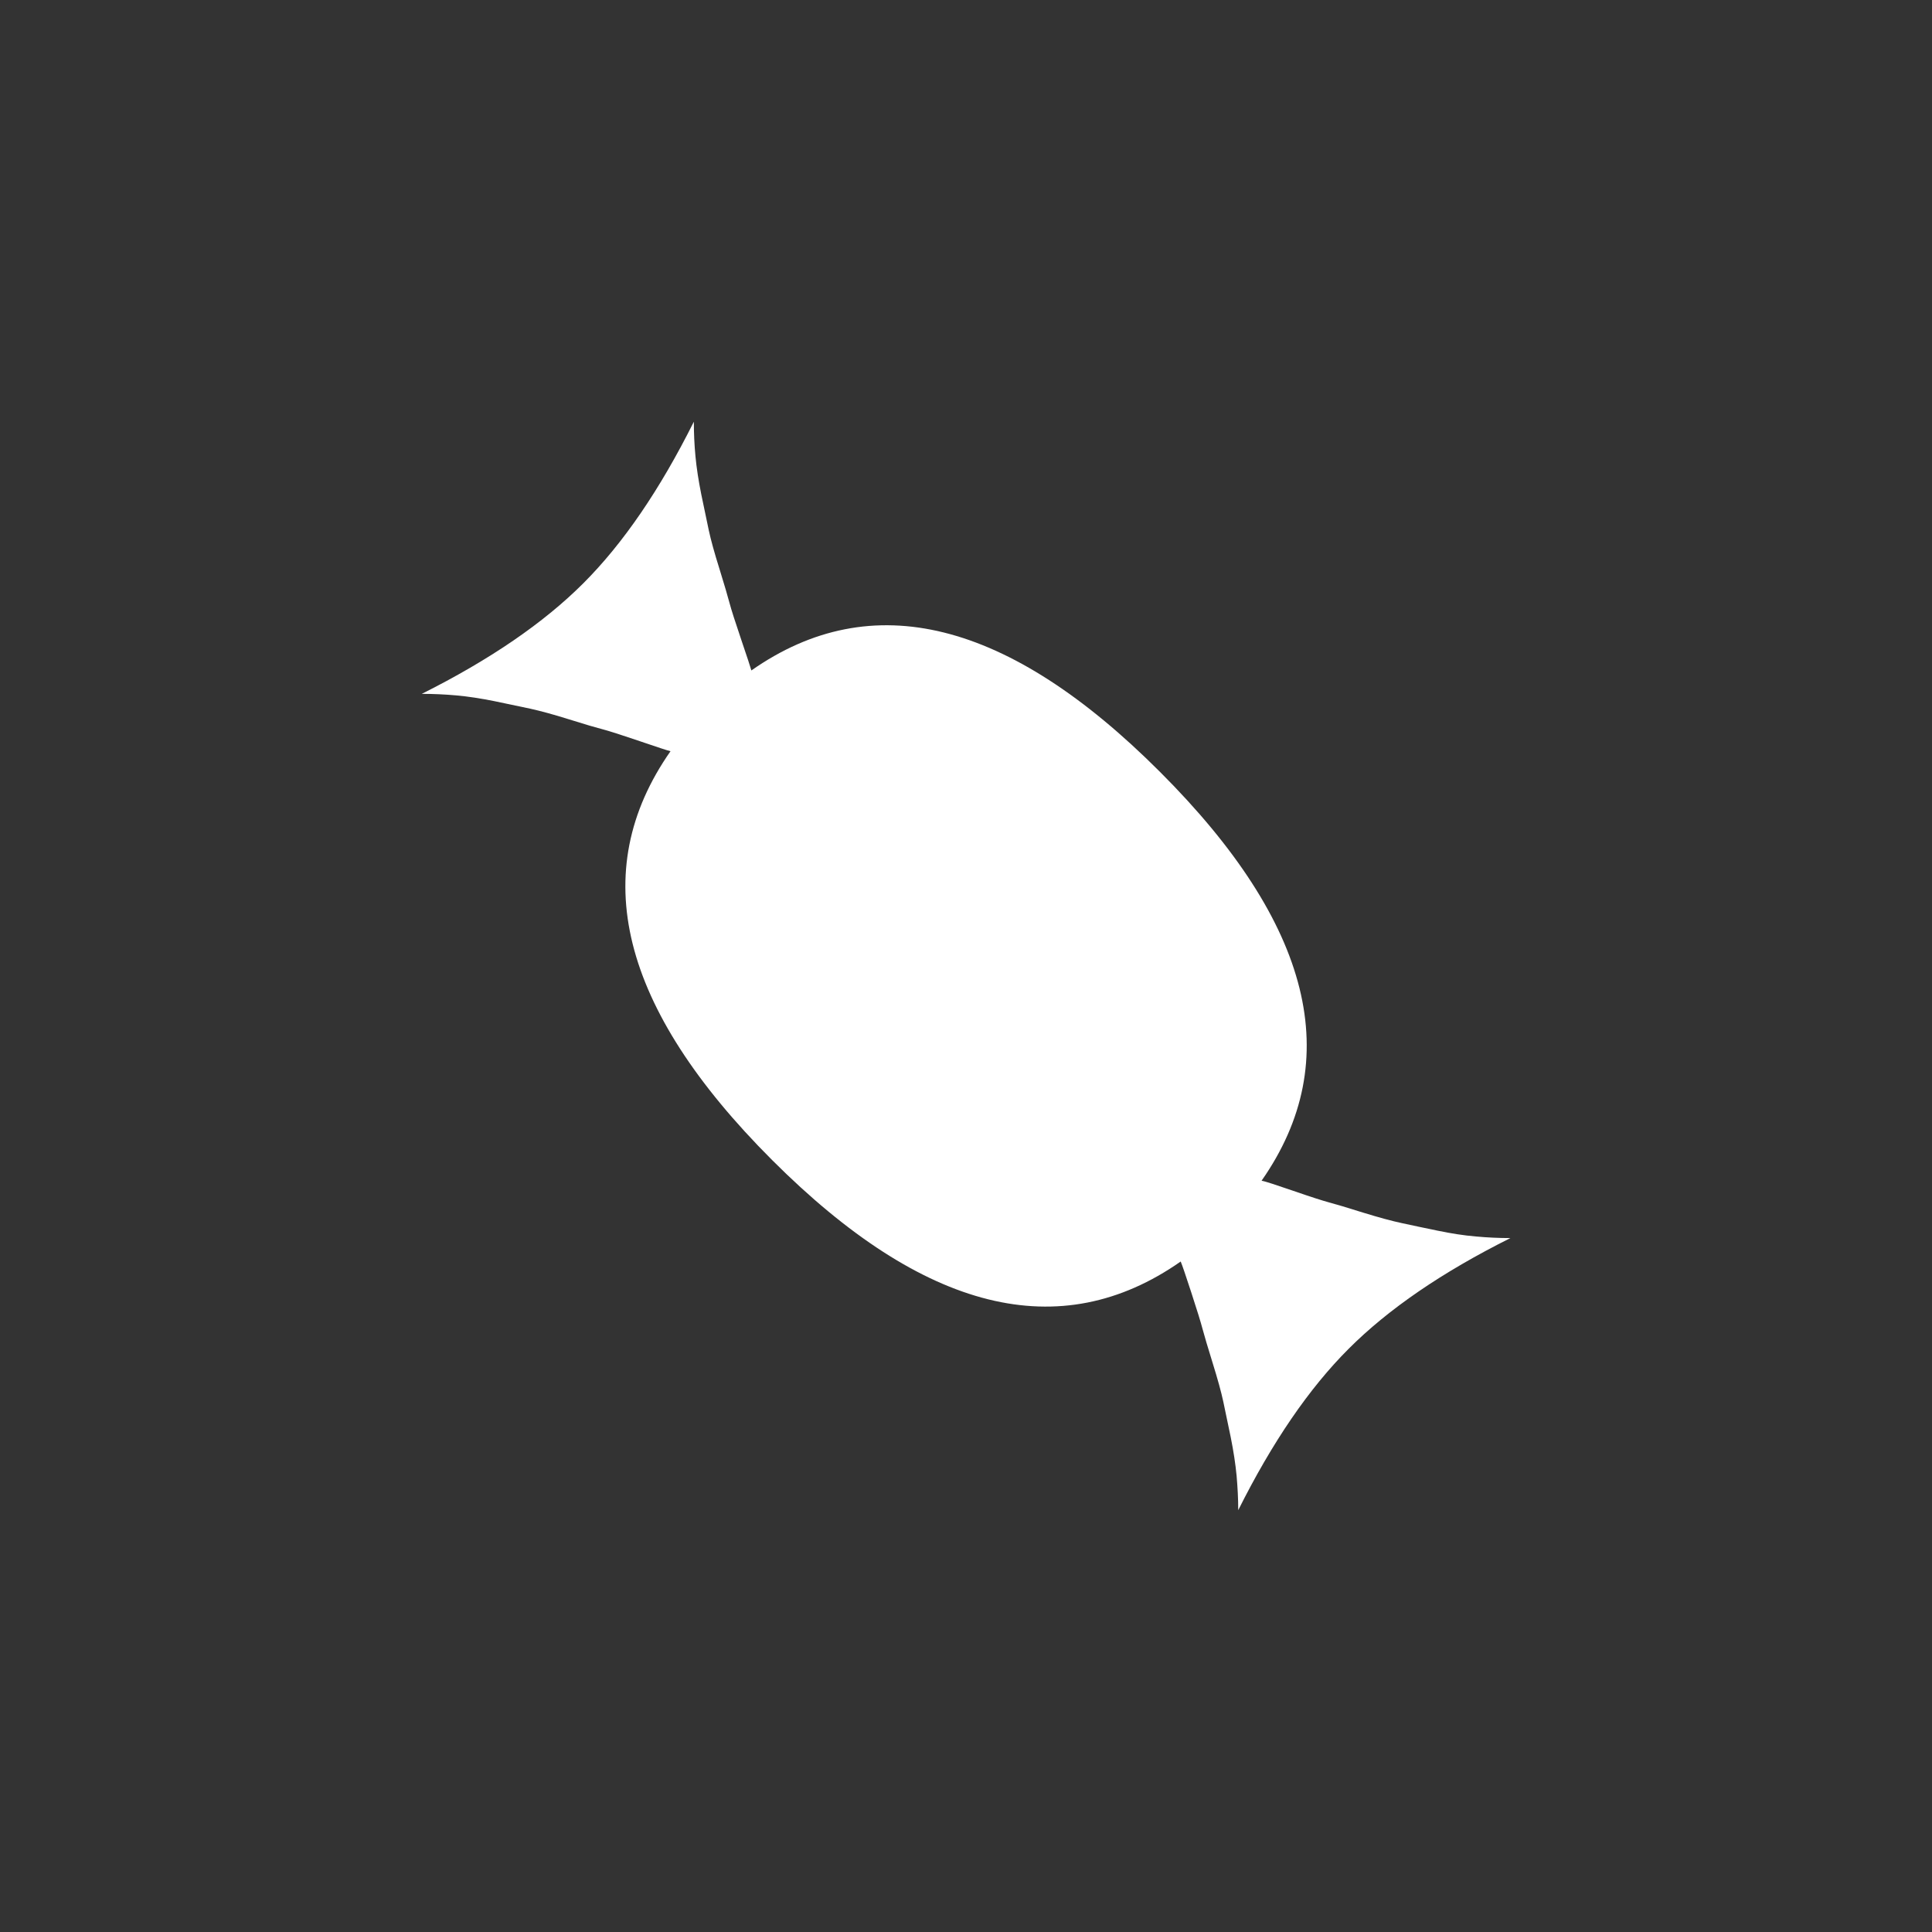 <?xml version="1.0" encoding="utf-8"?>
<!-- Generator: Adobe Illustrator 14.0.0, SVG Export Plug-In . SVG Version: 6.00 Build 43363)  -->
<!DOCTYPE svg PUBLIC "-//W3C//DTD SVG 1.1//EN" "http://www.w3.org/Graphics/SVG/1.1/DTD/svg11.dtd">
<svg version="1.1" id="Layer_1" xmlns="http://www.w3.org/2000/svg" xmlns:xlink="http://www.w3.org/1999/xlink" x="0px" y="0px"
	 width="120px" height="120px" viewBox="0 0 120 120" enable-background="new 0 0 120 120" xml:space="preserve">
<rect x="0" y="0" width="120" height="120" fill="#333333" stroke="none"/>
<g>
	<g>
		<path fill="#FFFFFF" d="M93.809,76.902c-4.227,2.111-7.576,4.406-10.037,6.869c-2.467,2.463-4.75,5.804-6.863,10.029
			c0-0.705-0.039-1.419-0.102-2.144c-0.068-0.723-0.191-1.518-0.361-2.372c-0.18-0.856-0.332-1.602-0.463-2.215
			c-0.131-0.616-0.355-1.42-0.664-2.415c-0.307-0.986-0.514-1.689-0.627-2.111c-0.109-0.415-0.34-1.167-0.693-2.246
			c-0.352-1.075-0.572-1.729-0.664-1.942c-7.482,5.234-15.943,3.13-25.381-6.305c-9.445-9.443-11.547-17.903-6.307-25.391
			c-0.18-0.038-0.812-0.251-1.912-0.624c-1.104-0.377-1.861-0.618-2.281-0.73c-0.418-0.109-1.123-0.313-2.111-0.625
			c-0.988-0.311-1.791-0.525-2.408-0.662c-0.621-0.132-1.355-0.288-2.213-0.465c-0.861-0.173-1.654-0.296-2.381-0.36
			c-0.725-0.065-1.439-0.096-2.143-0.096c4.223-2.117,7.57-4.404,10.035-6.871c2.467-2.465,4.752-5.807,6.863-10.033
			c0,0.705,0.031,1.419,0.1,2.149c0.068,0.725,0.191,1.518,0.363,2.374c0.18,0.858,0.334,1.592,0.463,2.213
			c0.131,0.612,0.354,1.418,0.666,2.41c0.303,0.989,0.514,1.692,0.623,2.111c0.109,0.416,0.354,1.175,0.727,2.278
			c0.375,1.1,0.582,1.738,0.631,1.915c7.479-5.243,15.947-3.141,25.383,6.303c9.445,9.439,11.545,17.902,6.307,25.39
			c0.221,0.038,0.863,0.25,1.951,0.623c1.074,0.372,1.824,0.613,2.242,0.726c0.414,0.109,1.117,0.32,2.113,0.633
			c0.99,0.305,1.791,0.522,2.414,0.654c0.617,0.13,1.35,0.294,2.203,0.465c0.863,0.179,1.65,0.301,2.381,0.362
			c0.729,0.068,1.443,0.1,2.148,0.1L93.809,76.902z"/>
	</g>
</g>
</svg>
